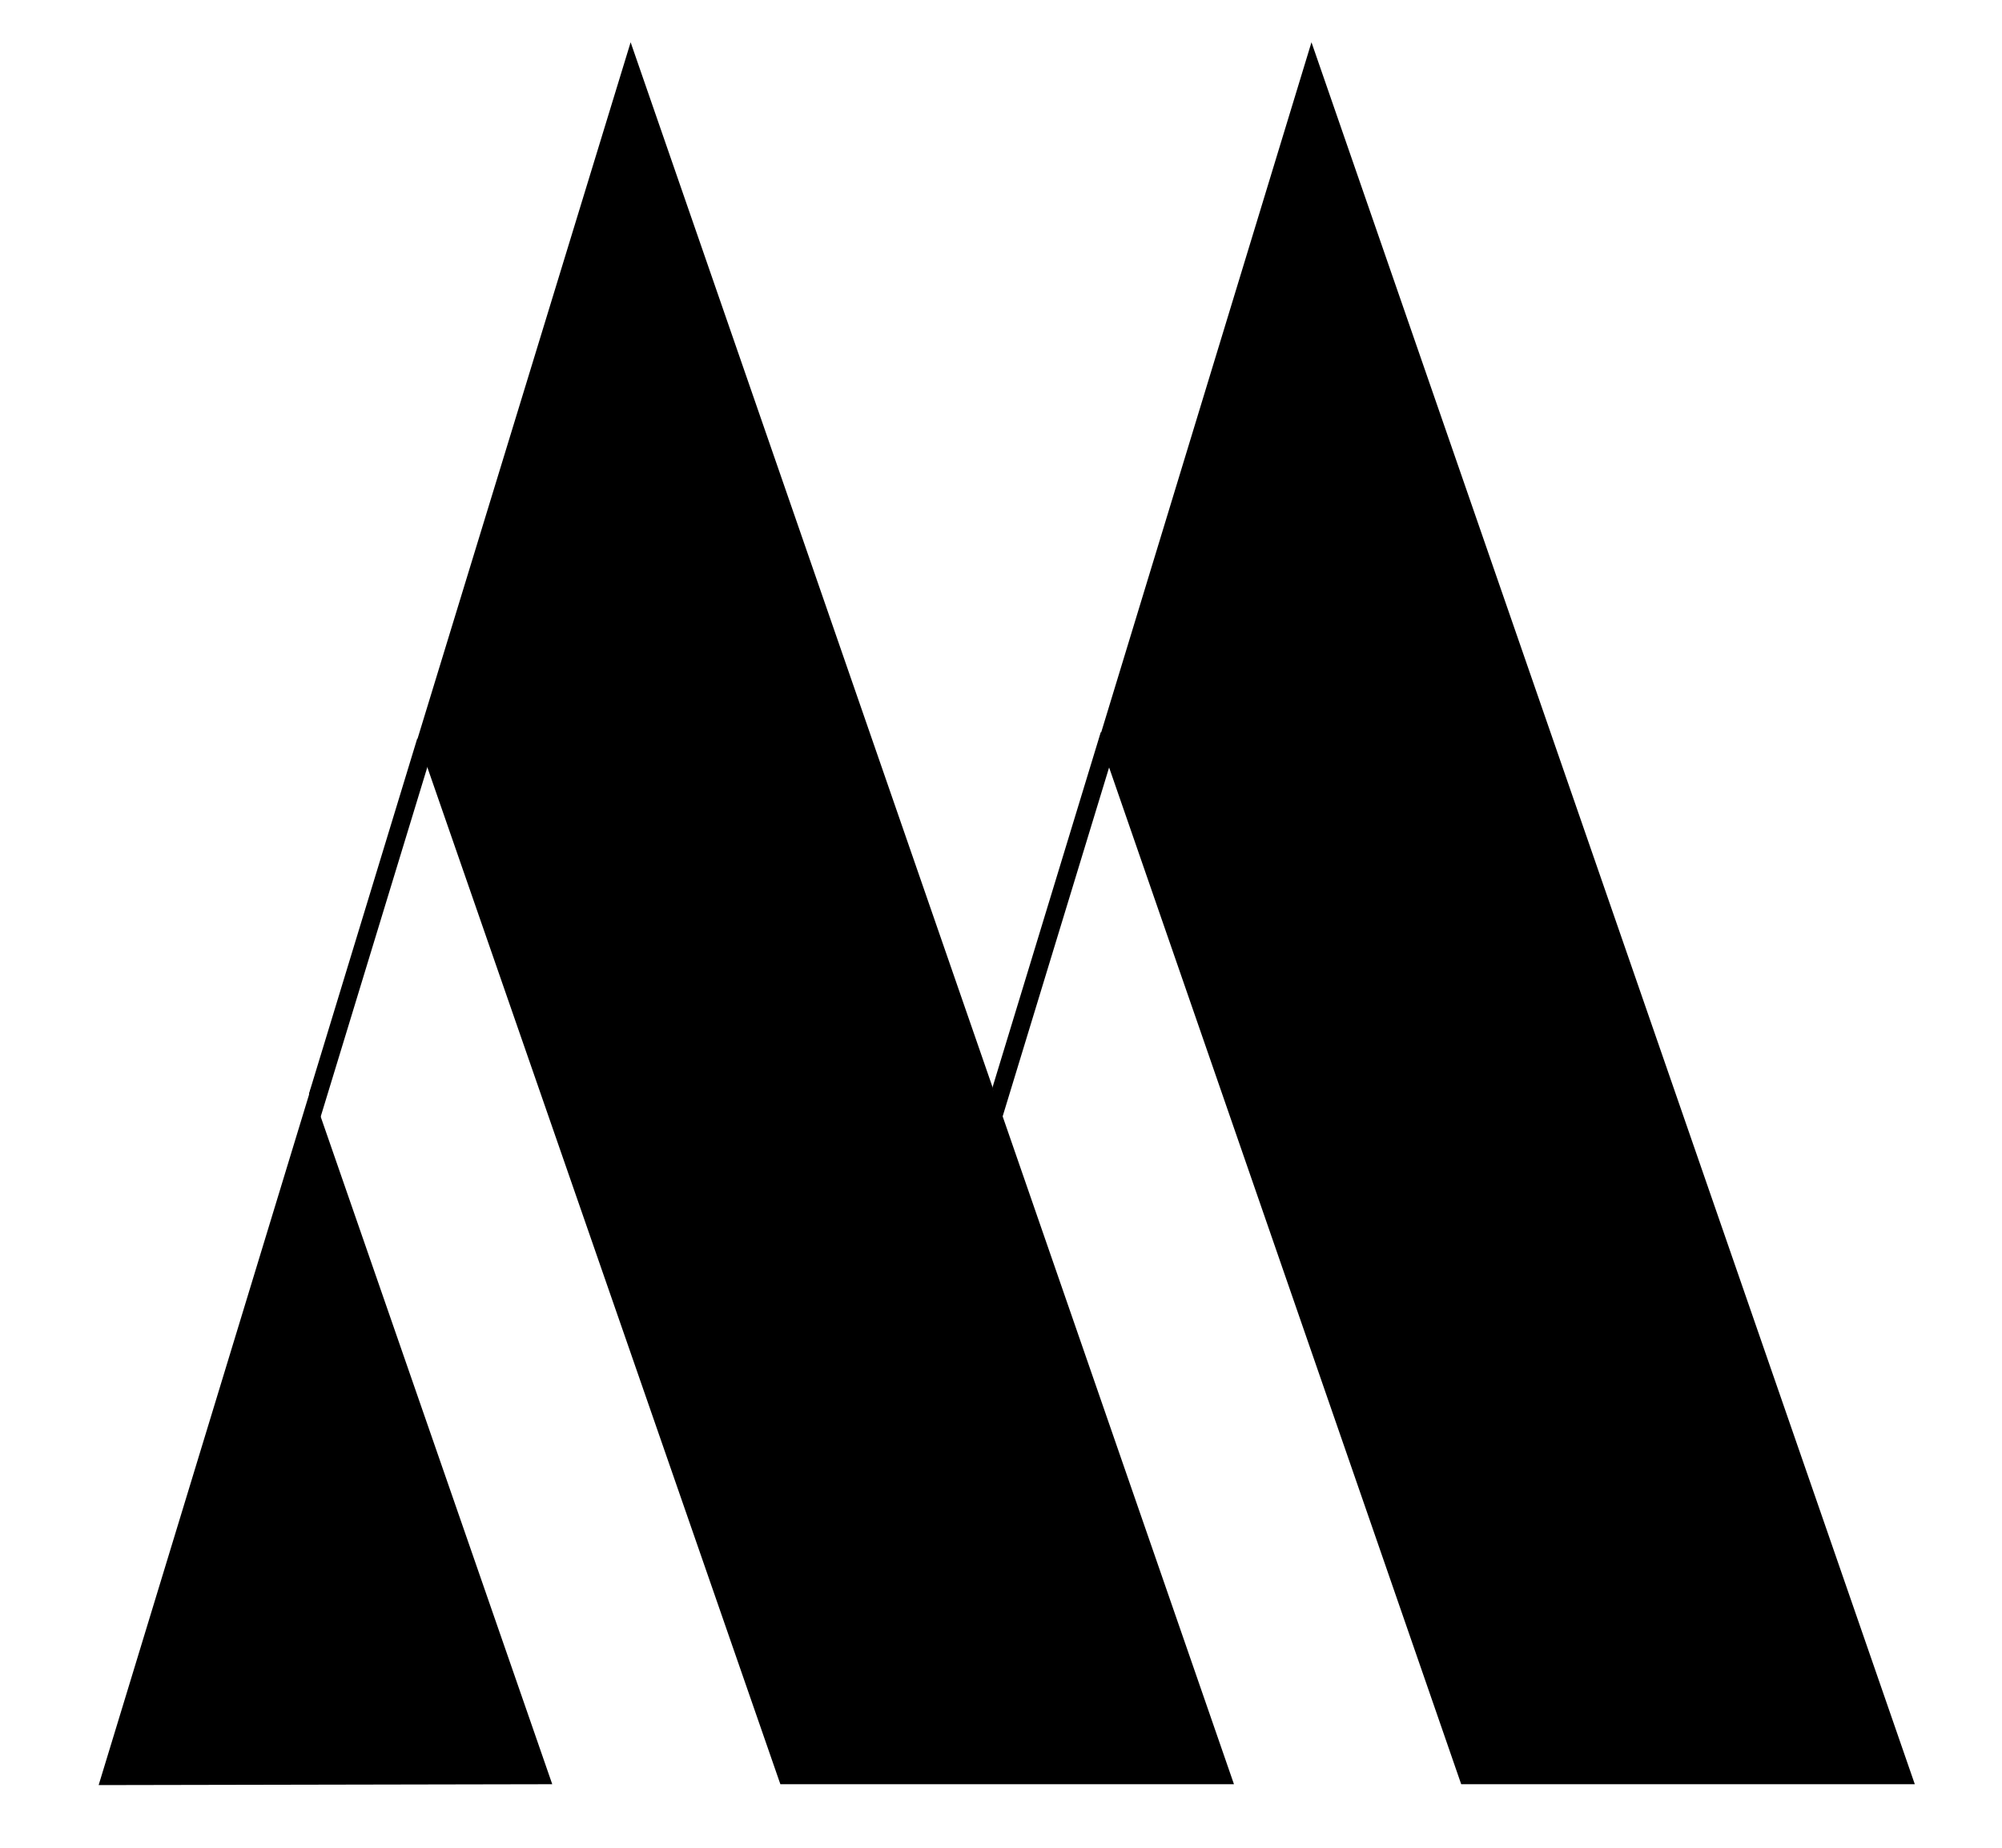<?xml version="1.0" encoding="utf-8"?>
<!-- Generator: Adobe Illustrator 27.0.0, SVG Export Plug-In . SVG Version: 6.00 Build 0)  -->
<svg version="1.1" id="Layer_1" xmlns="http://www.w3.org/2000/svg" xmlns:xlink="http://www.w3.org/1999/xlink" x="0px" y="0px"
	 viewBox="0 0 227.3 209.8" style="enable-background:new 0 0 227.3 209.8;" xml:space="preserve">
<style type="text/css">
	.st0{stroke:#000000;stroke-miterlimit:10;}
</style>
<polyline points="88.6,202.6 140.1,202.6 71.6,4.8 47.4,83.9 "/>
<polygon points="11.2,202.7 62.7,202.6 35.3,123.6 "/>
<polyline points="165.9,202.6 217.4,202.6 148.9,4.8 124.8,83.9 "/>
<polygon class="st0" points="35.6,124.2 36.1,126.1 48.7,84.8 47.7,84.5 "/>
<polygon class="st0" points="113.2,123.5 113.7,125.5 126.3,84.2 125.3,83.8 "/>
</svg>
